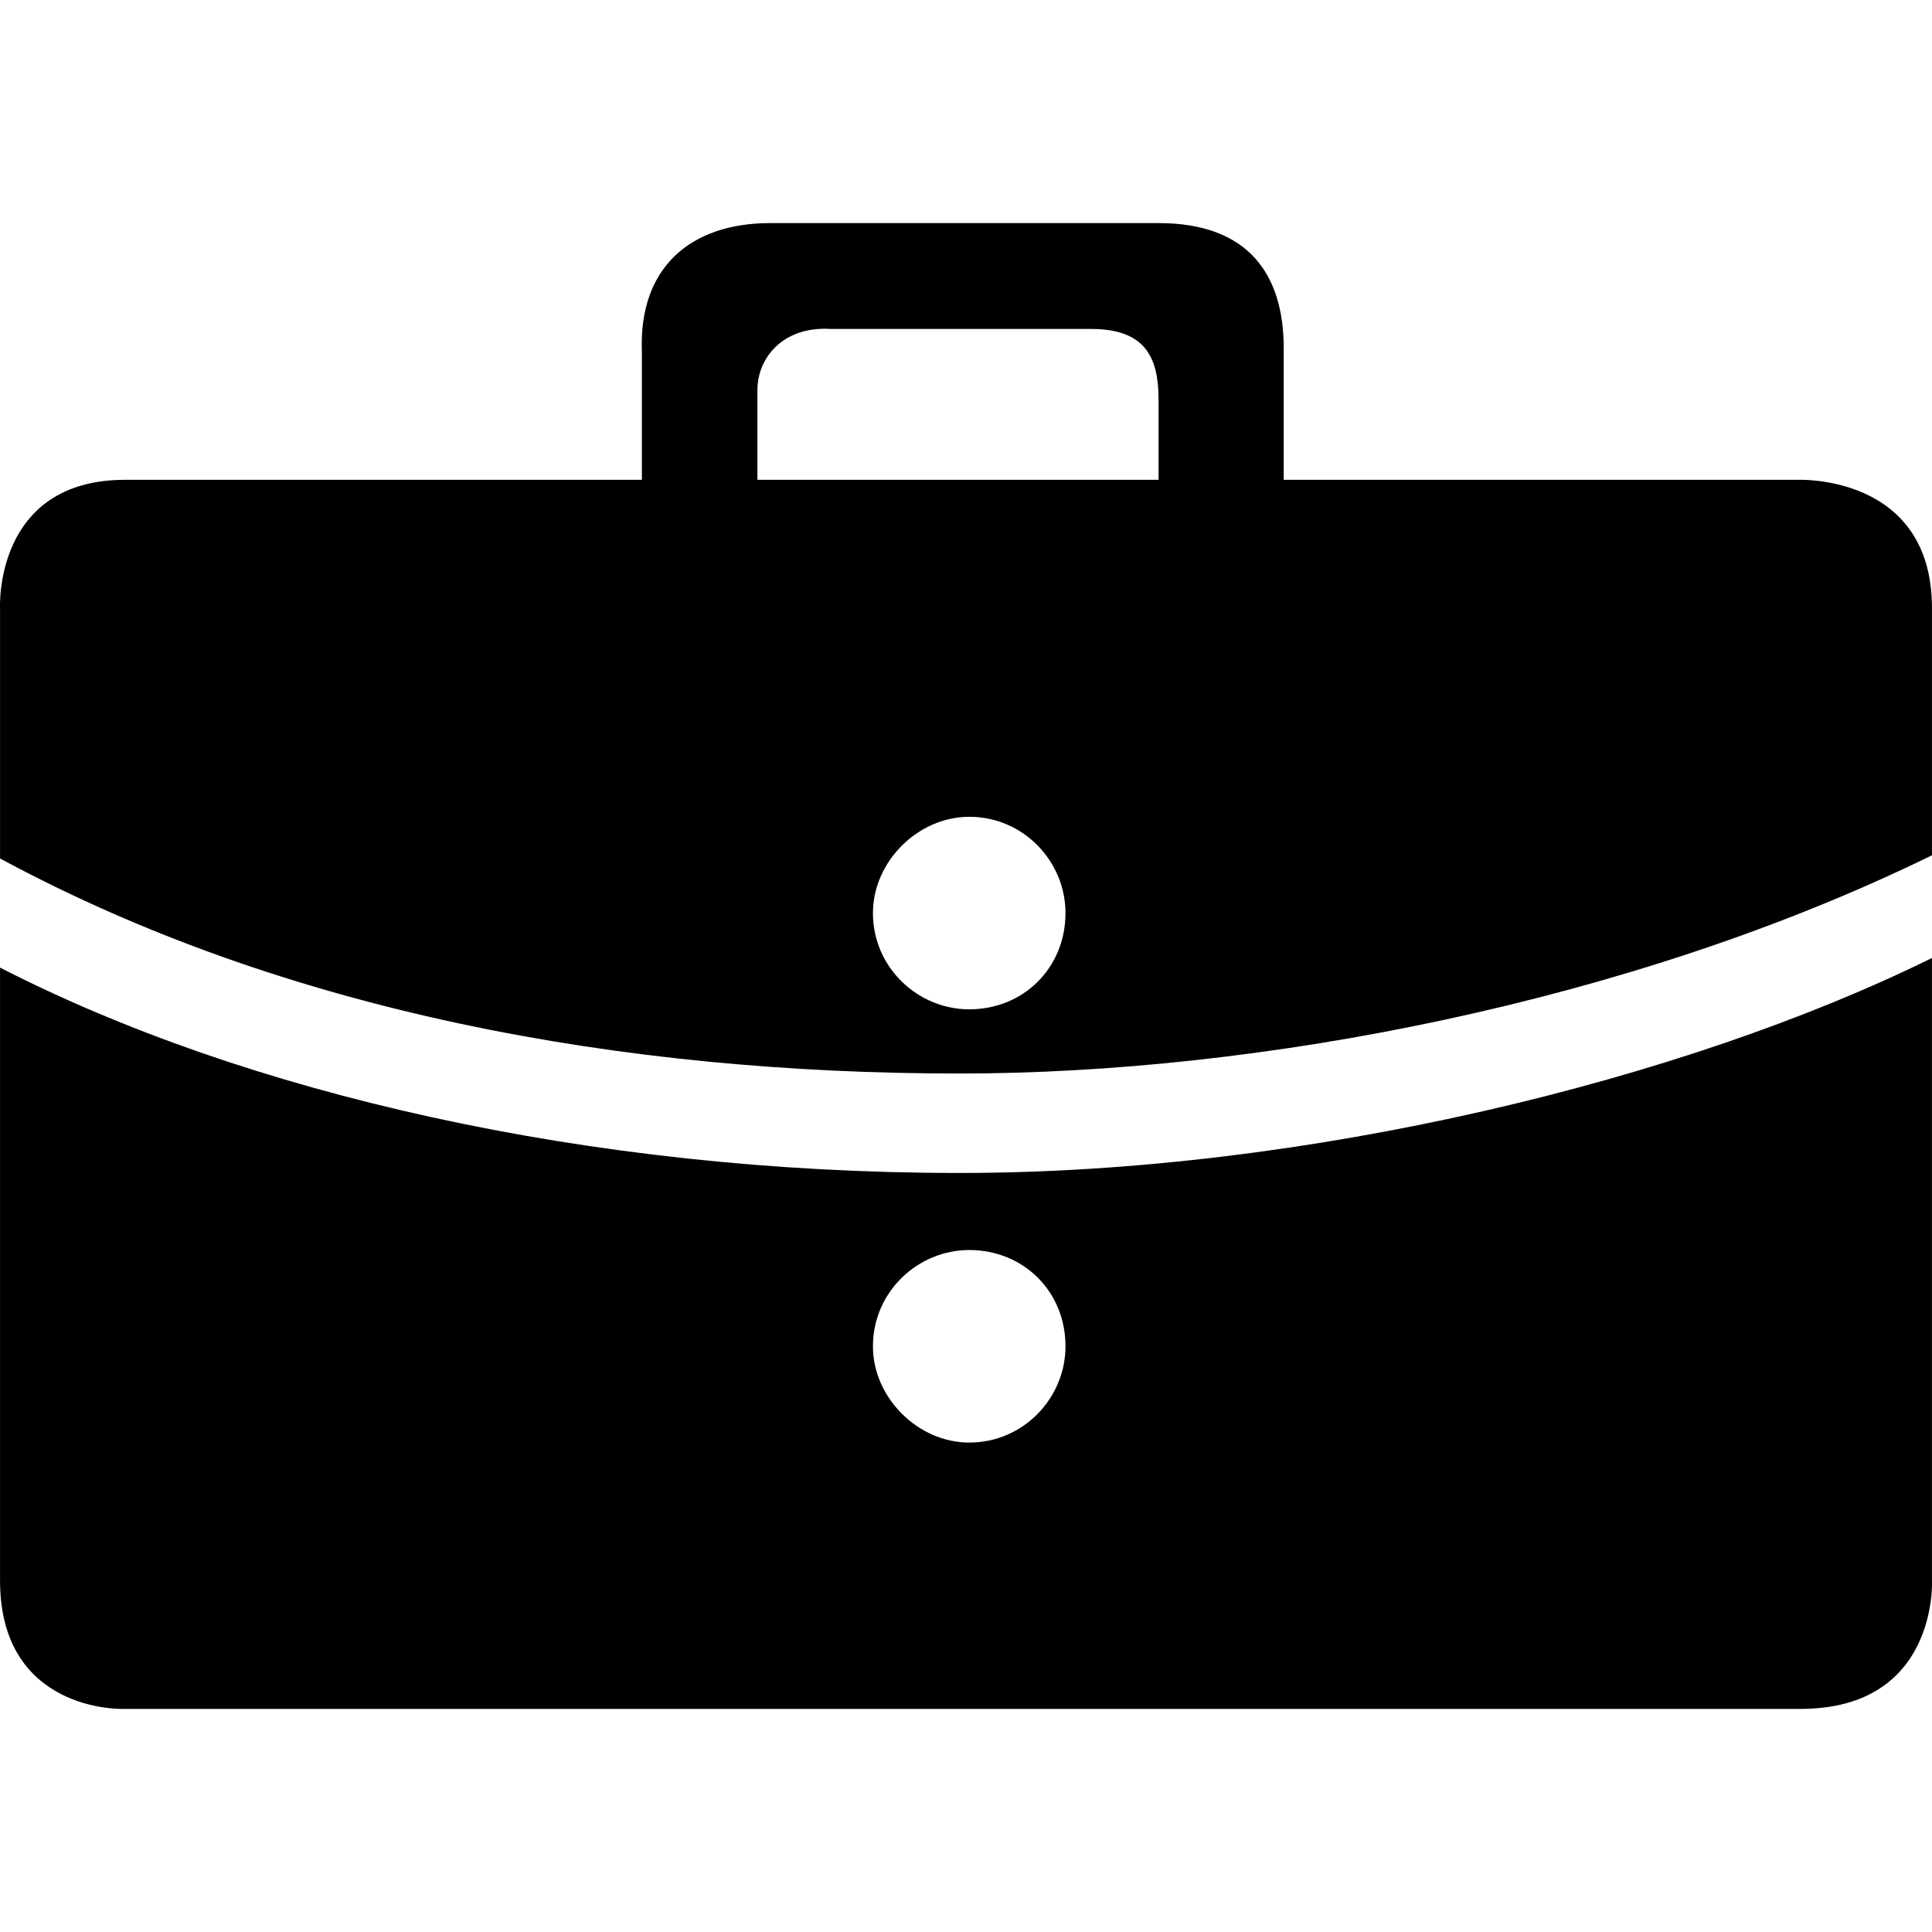 <?xml version="1.0" ?>
<svg viewBox="0 0 283.46 283.46" enable-background="new 0 0 283.46 283.46" version="1.1" xmlns="http://www.w3.org/2000/svg" xmlns:xlink="http://www.w3.org/1999/xlink">
	<g display="none">
	</g>
	<g>
		<g>
			<path d="M0.005,89.228c0,0-0.939-18.83,18.363-18.83h75.807V51.561c-0.471-12.239,7.062-18.83,18.834-18.83h56.973     c13.186,0,18.363,7.534,18.363,18.363v19.305h75.335c0,0,19.776-0.943,19.776,18.83v36.258     c-44.259,21.658-98.879,32.019-142.666,32.019c-49.439,0-98.879-8.951-140.784-31.552V89.228z M283.455,231.898     c0,0,0.943,18.83-19.305,18.83H17.896c0,0-17.891,0.475-17.891-18.83v-89.935c35.786,18.363,86.164,30.134,140.784,30.134     c50.849,0,106.412-13.649,142.666-31.544V231.898z M111.127,70.398h58.854V58.627c0-6.123-1.881-10.361-9.886-10.361h-38.139     c-7.062-0.467-10.829,4.238-10.829,8.951V70.398z M156.328,133.962c0-7.534-6.123-14.124-14.124-14.124     c-7.534,0-14.128,6.591-14.128,14.124c0,8.001,6.595,14.124,14.128,14.124C150.205,148.087,156.328,141.963,156.328,133.962z      M156.328,197.526c0-8.009-6.123-14.124-14.124-14.124c-7.534,0-14.128,6.116-14.128,14.124c0,7.534,6.595,14.124,14.128,14.124     C150.205,211.65,156.328,205.059,156.328,197.526z"/>
		</g>
	</g>
</svg>